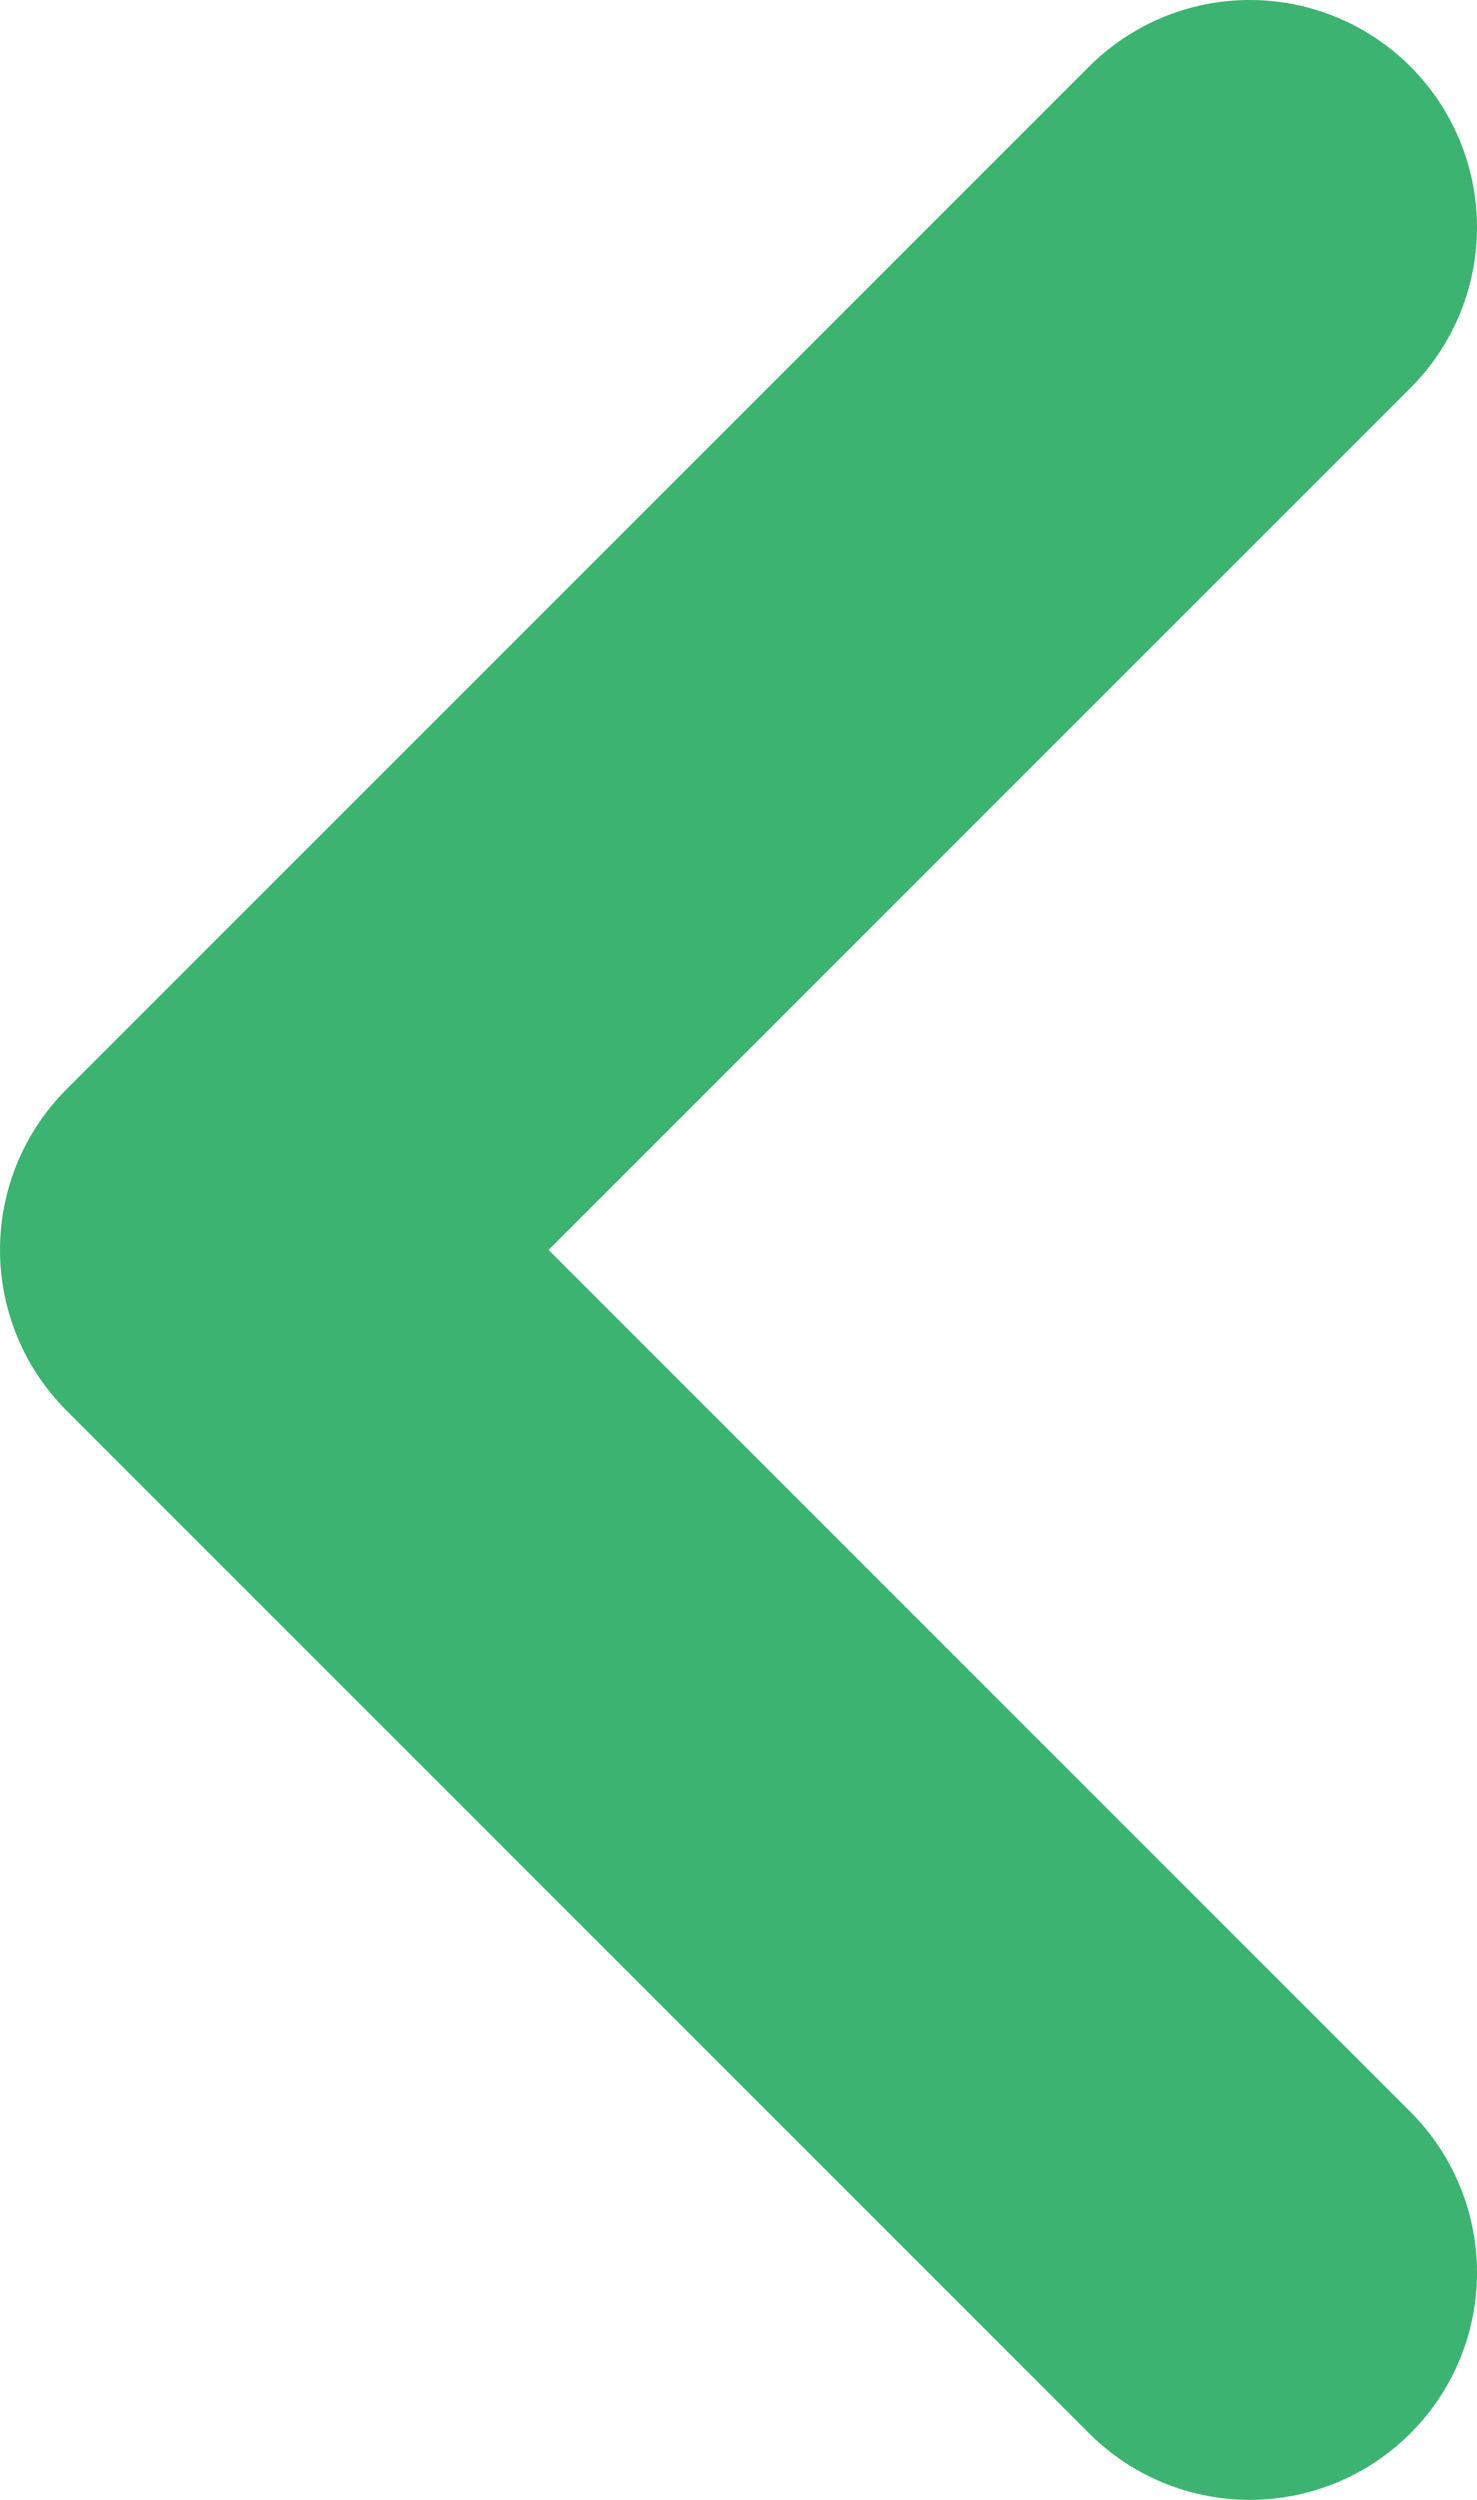 <svg width="13" height="22" viewBox="0 0 13 22" fill="none" xmlns="http://www.w3.org/2000/svg">
<path d="M11 20L2 11L11 2" stroke="#3CB371" stroke-width="4" stroke-linecap="round" stroke-linejoin="round"/>
</svg>
